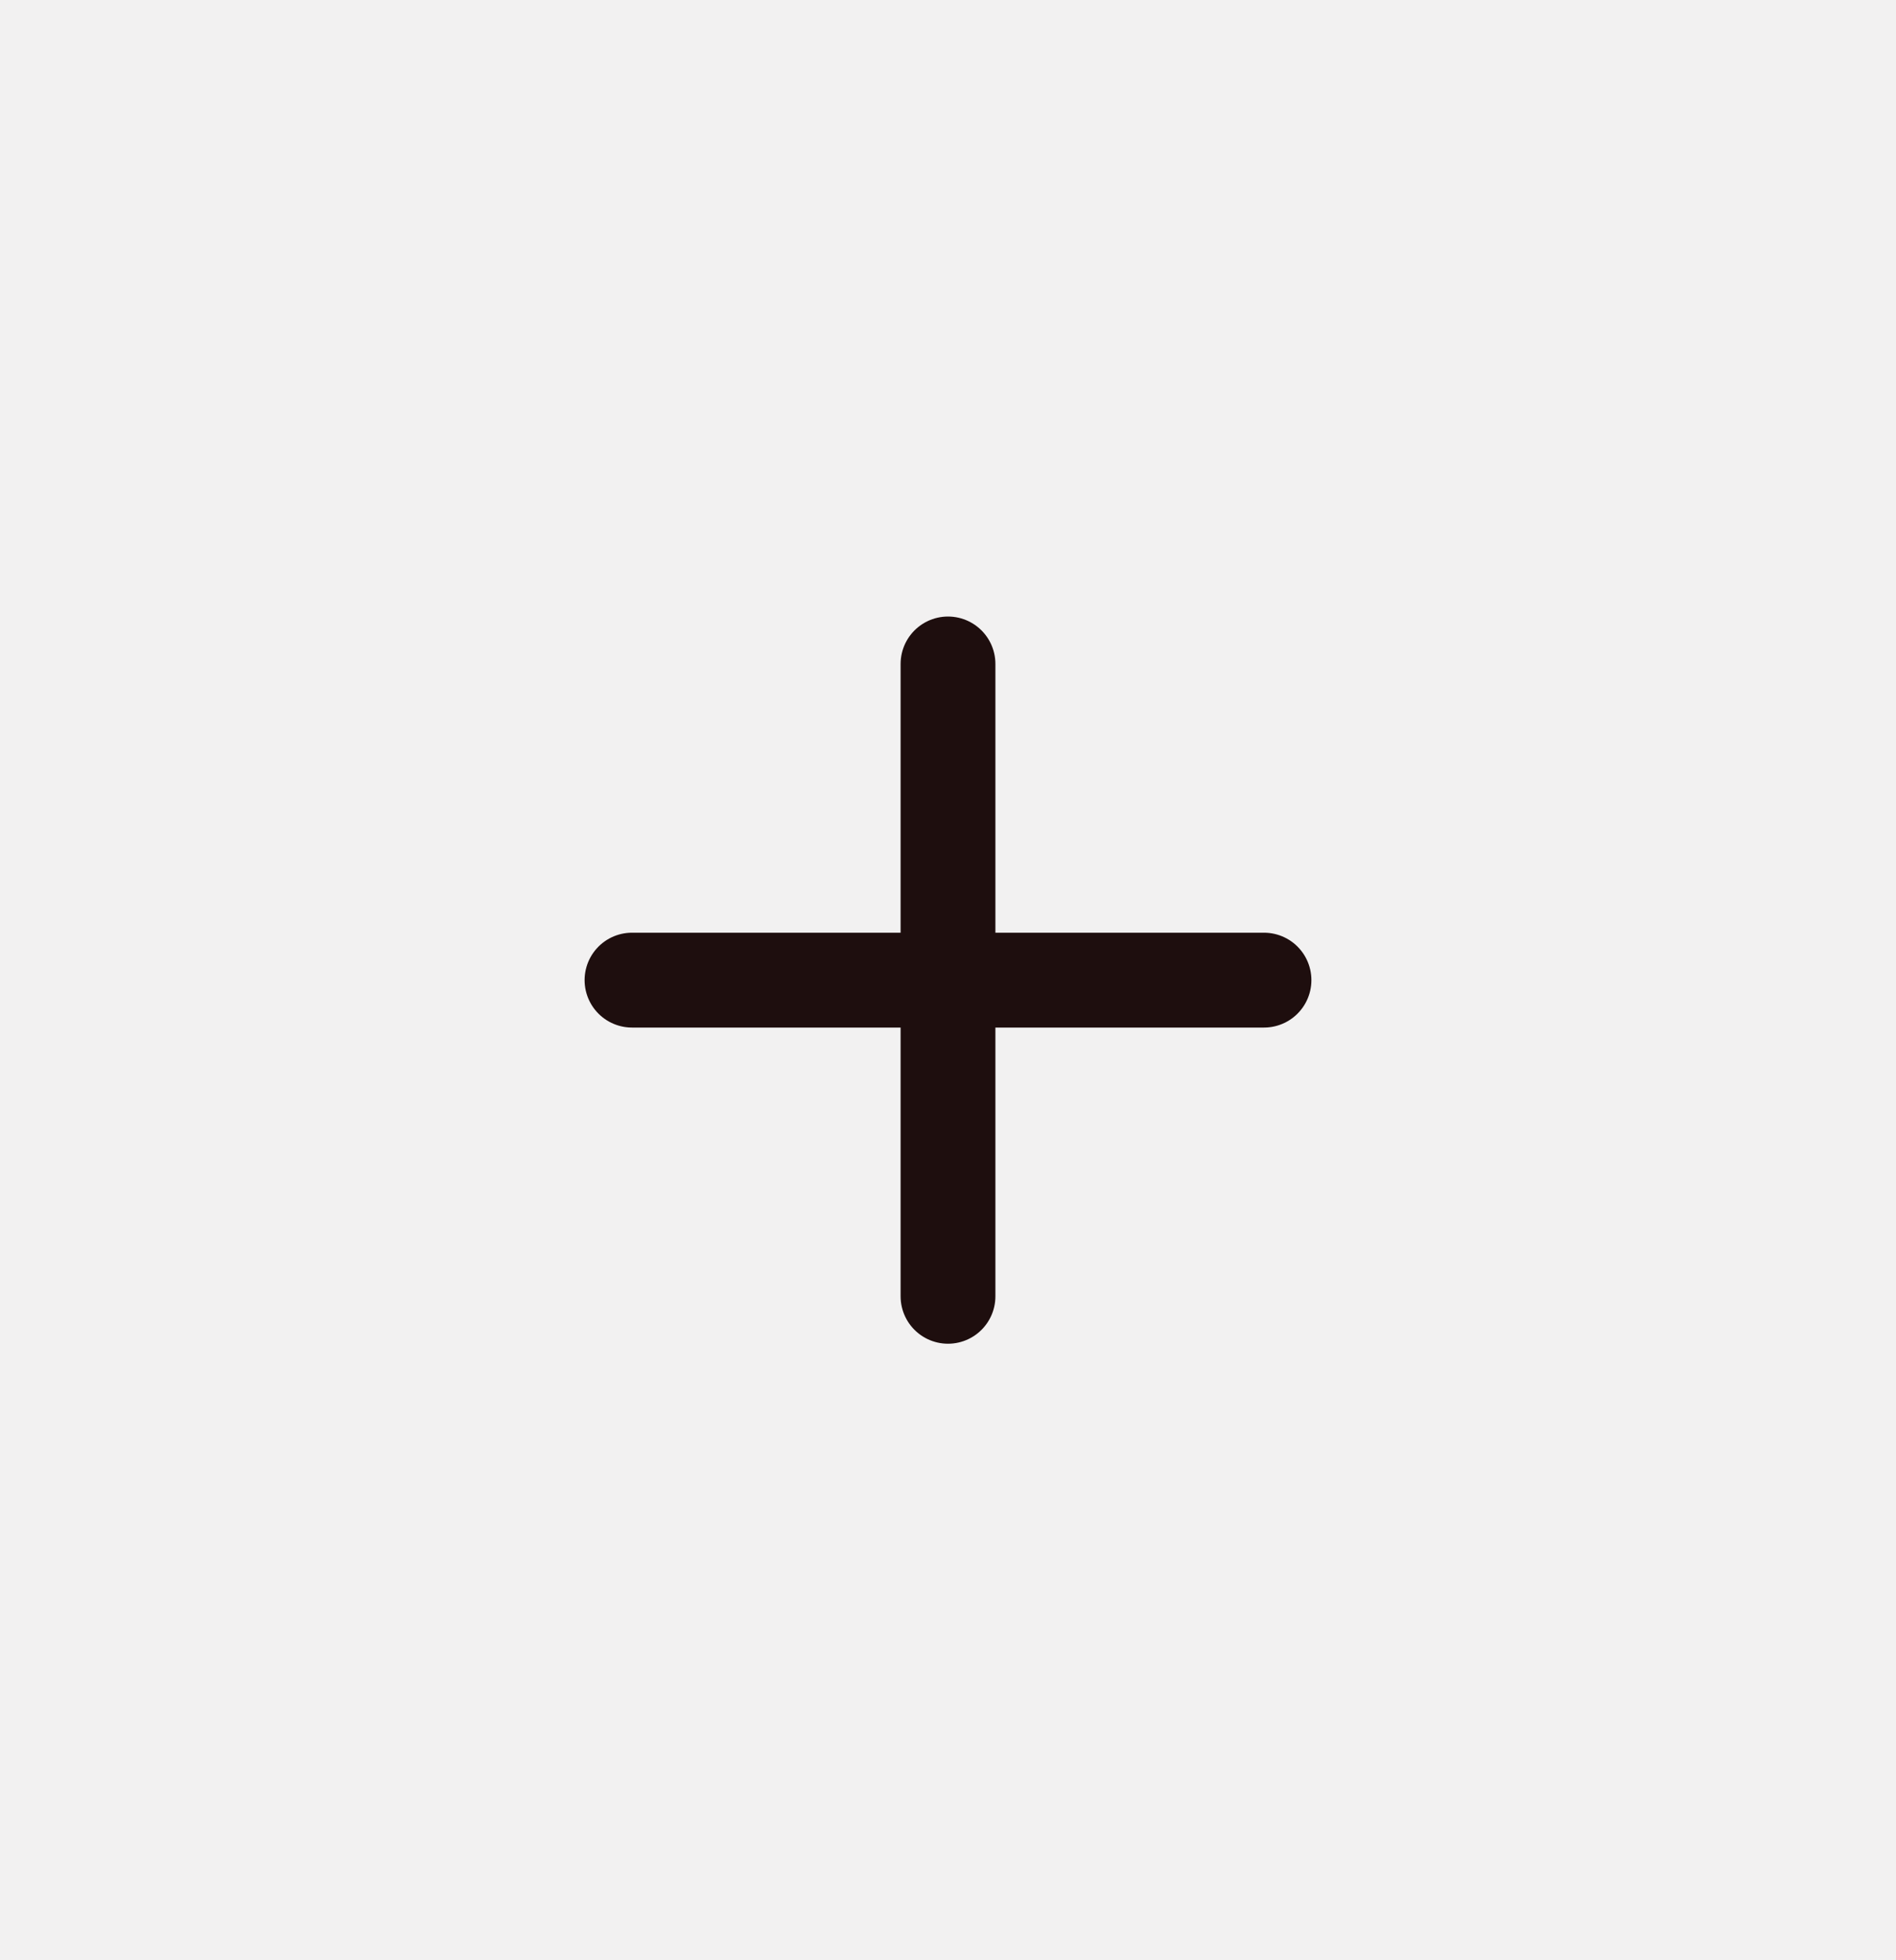 <svg width="30" height="31" viewBox="0 0 30 31" fill="none" xmlns="http://www.w3.org/2000/svg">
<rect width="30" height="31" fill="#F2F1F1"/>
<path d="M10 15.5H20" stroke="#1E0E0E" stroke-width="1.5" stroke-linecap="round" stroke-linejoin="round"/>
<path d="M15 10.5L15 20.5" stroke="#1E0E0E" stroke-width="1.5" stroke-linecap="round" stroke-linejoin="round"/>
</svg>
